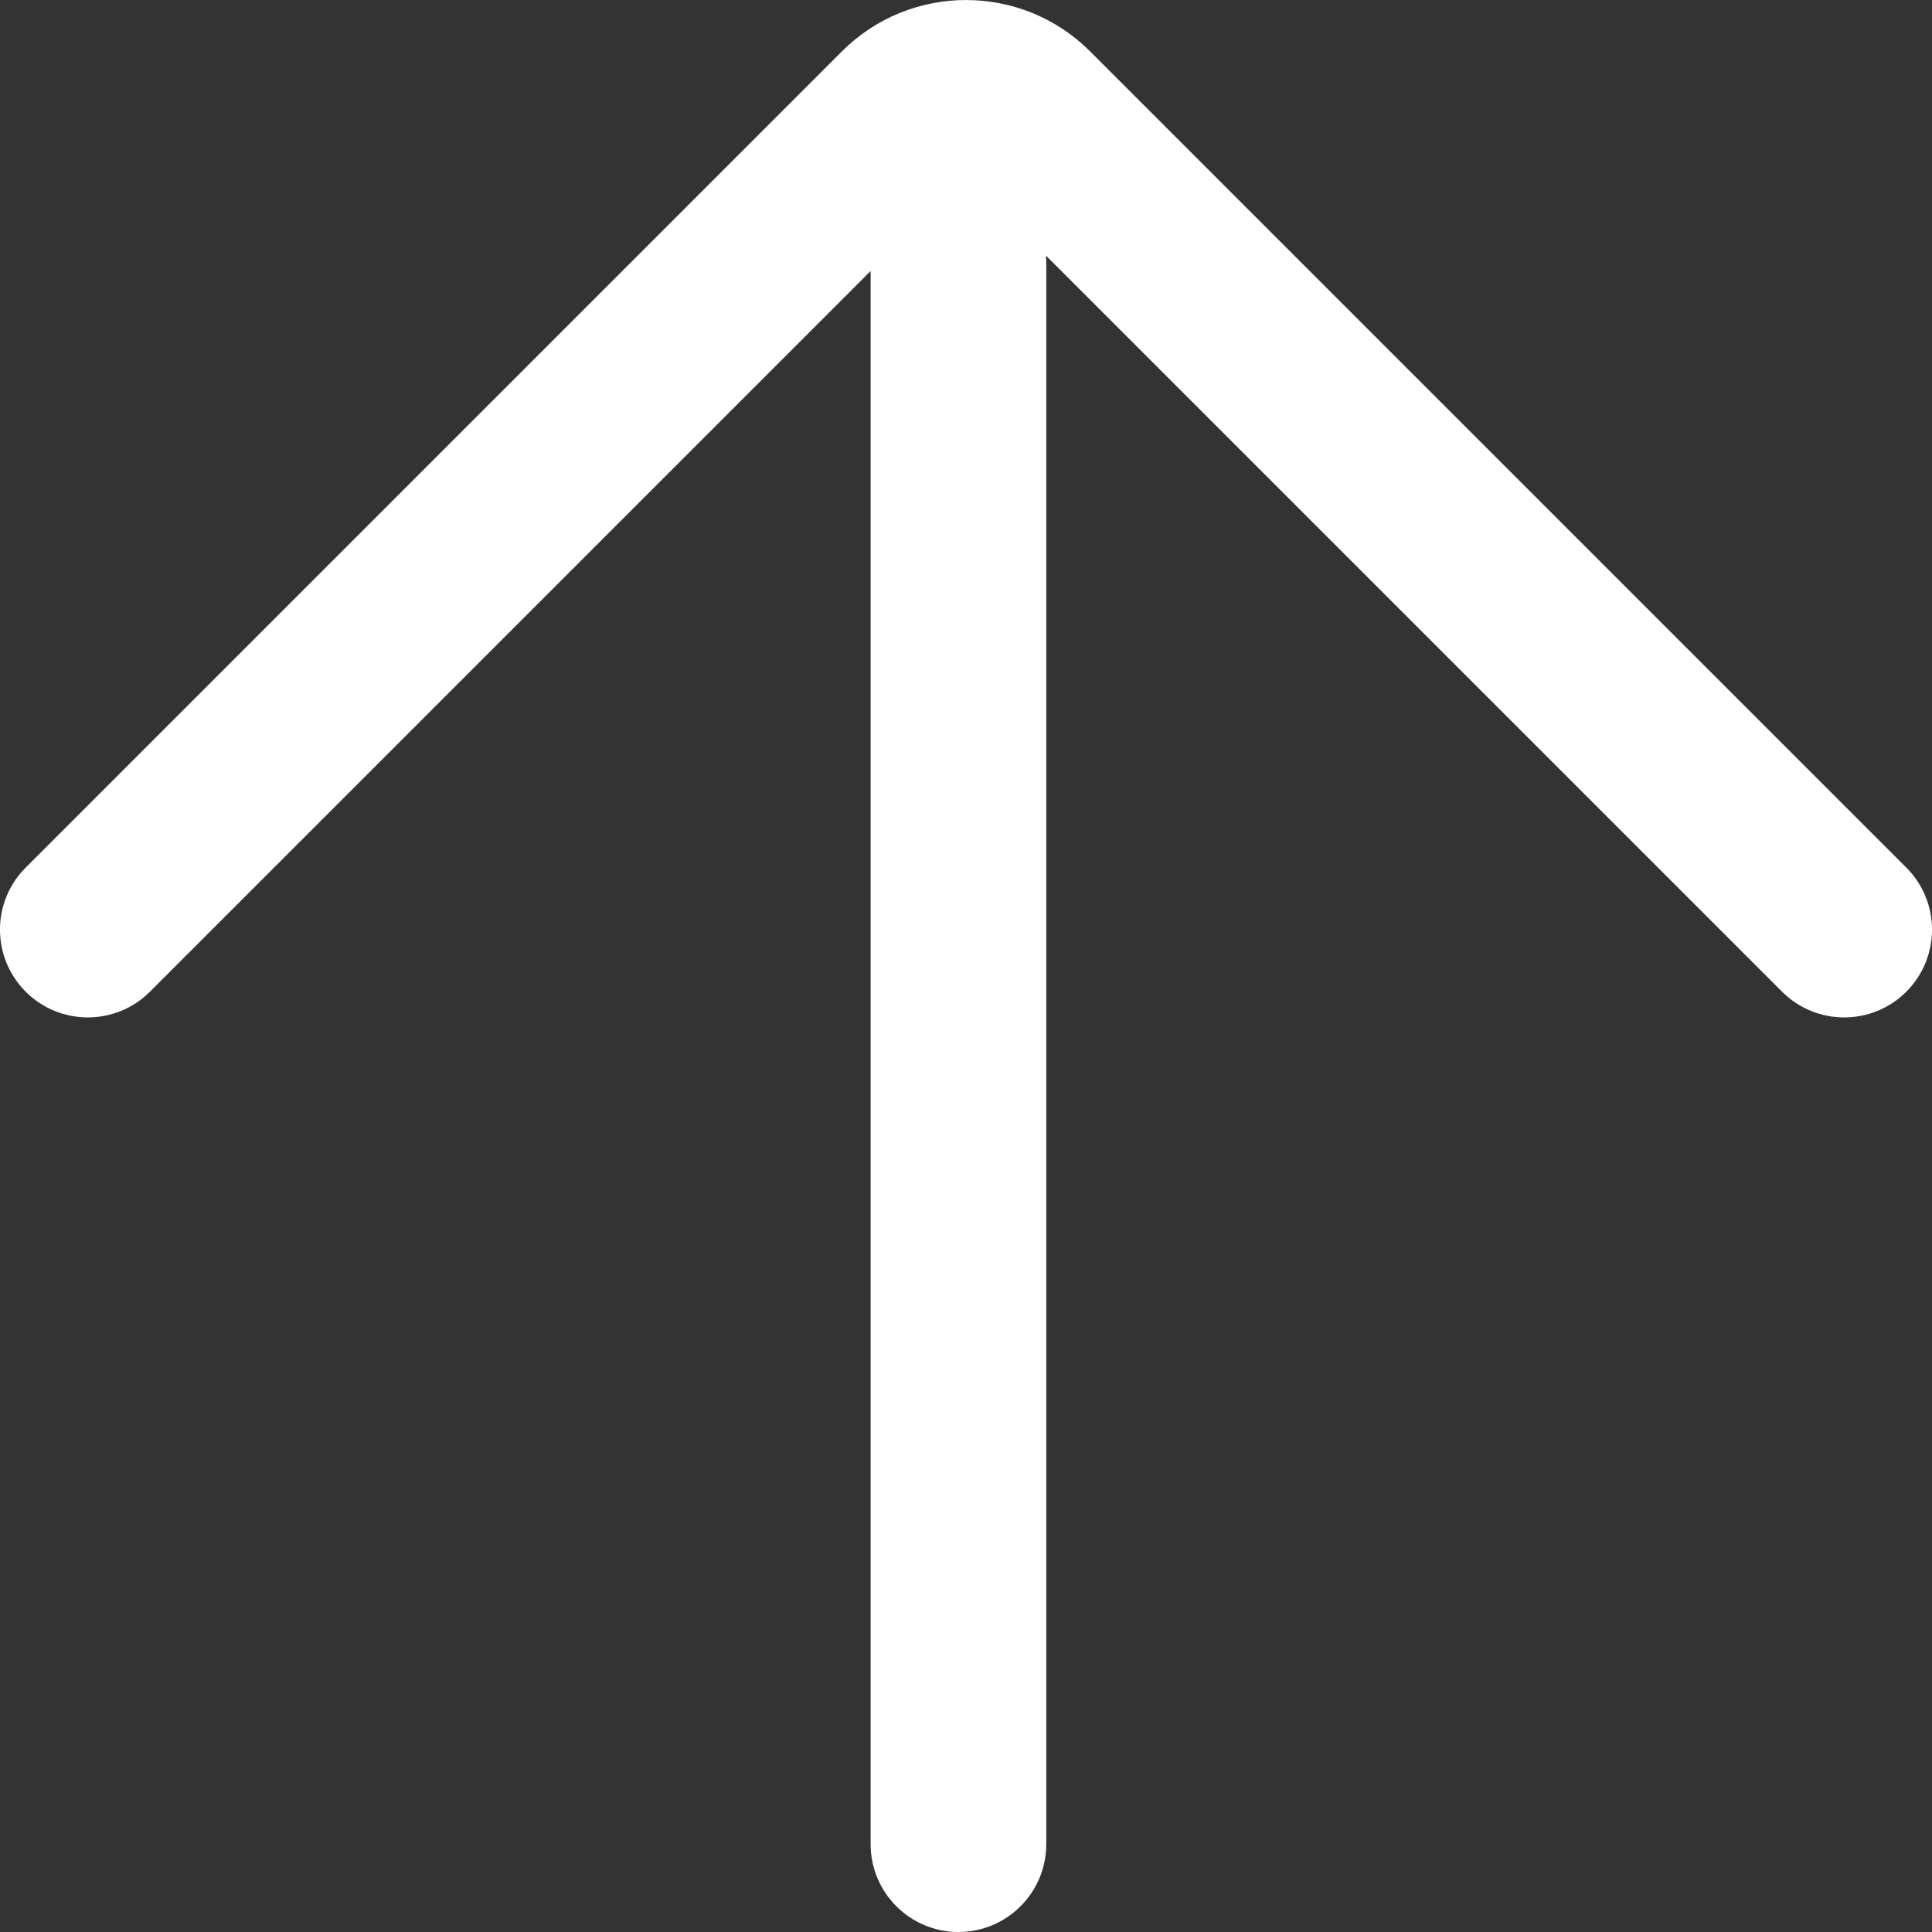 <svg width="22" height="22" viewBox="0 0 22 22" fill="none" xmlns="http://www.w3.org/2000/svg">
<rect x="0" y="0" width="22" height="22" fill="#333333" stroke="none"/>
<path fill-rule="evenodd" clip-rule="evenodd" d="M21.707 9.879C22.098 10.269 22.098 10.902 21.707 11.293C21.317 11.683 20.683 11.683 20.293 11.293L11.91 2.91C11.913 2.94 11.914 2.97 11.914 3L11.914 21C11.914 21.552 11.466 22 10.914 22C10.362 22 9.914 21.552 9.914 21L9.914 3.086L1.707 11.293C1.317 11.683 0.683 11.683 0.293 11.293C-0.098 10.902 -0.098 10.269 0.293 9.879L9.586 0.586C10.367 -0.195 11.633 -0.195 12.414 0.586L21.707 9.879ZM10.997 2.003C10.999 2.003 11.002 2.004 11.004 2.004L11 2L10.997 2.003Z" fill="white"/>
</svg>
